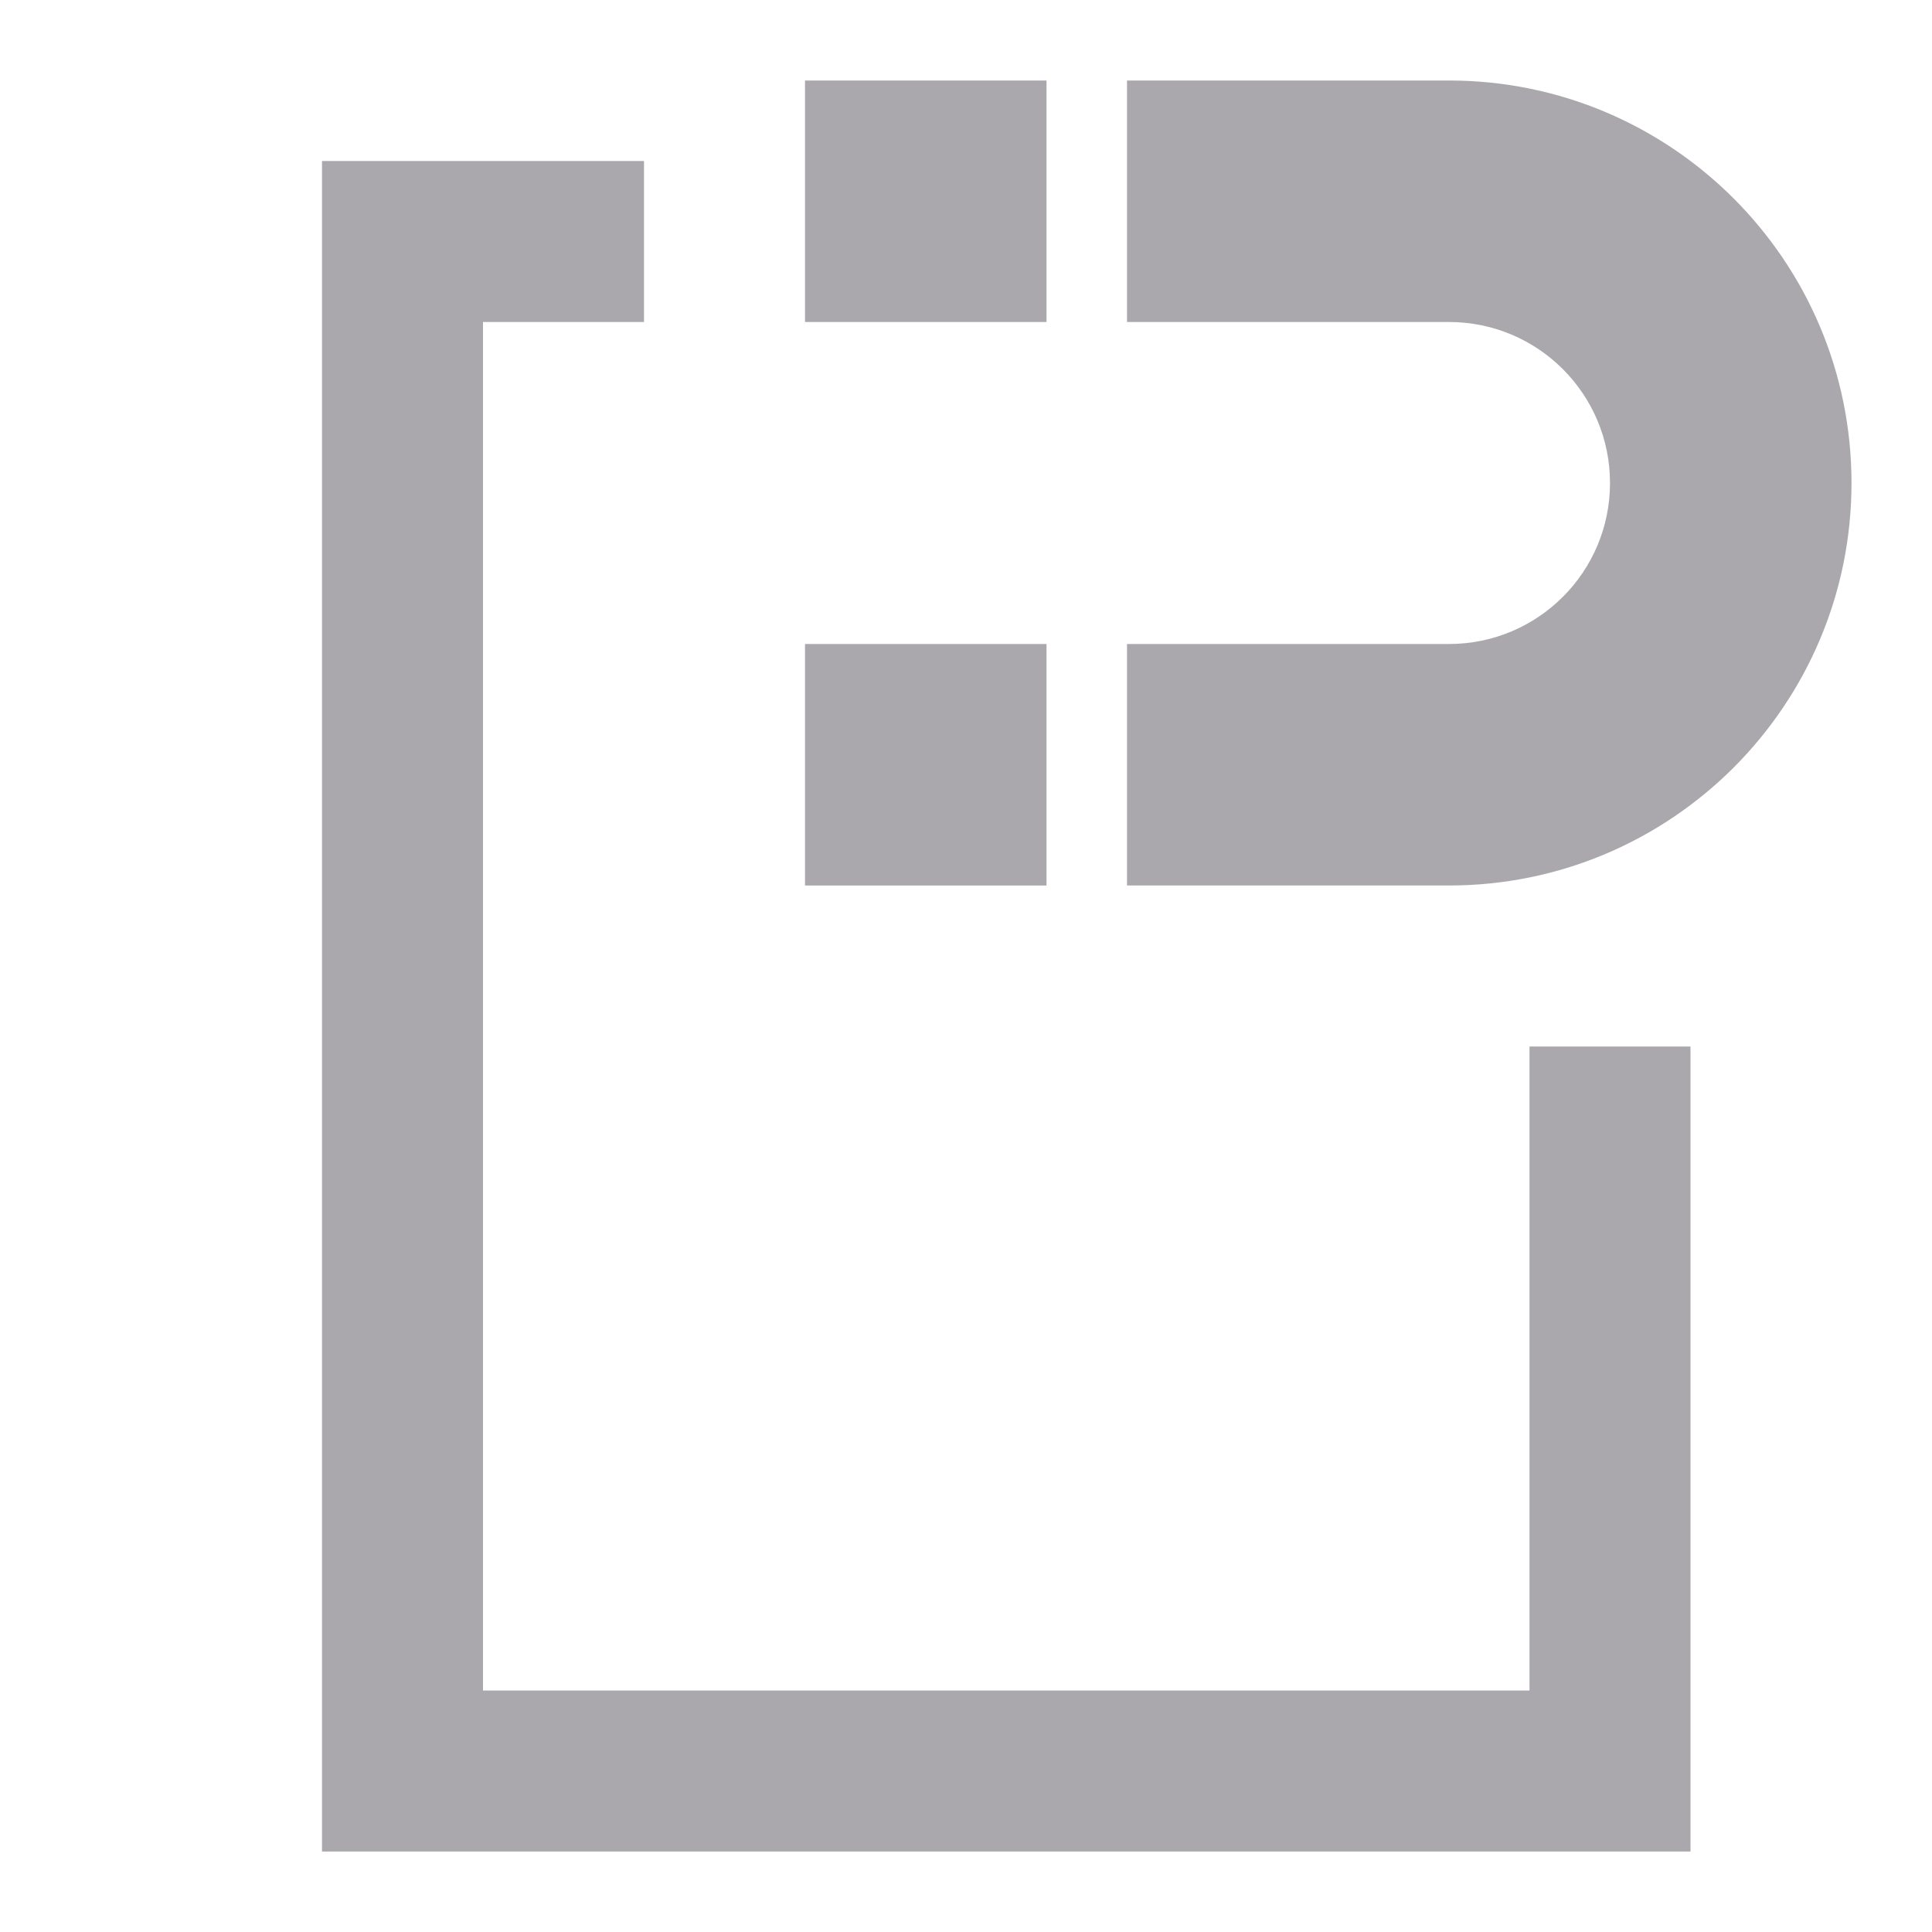 <svg viewBox="0 0 24 24" xmlns="http://www.w3.org/2000/svg"><path d="m10 1v3h3v-3zm4 0v3h4c1.105 0 2 .895 2 2s-.895 2-2 2h-4v3h4c2.761 0 5-2.239 5-5s-2.239-5-5-5zm-10 1v21h17v-10h-2v8h-13v-17h2v-2zm6 6v3h3v-3z" fill="#aaa8ac"/></svg>